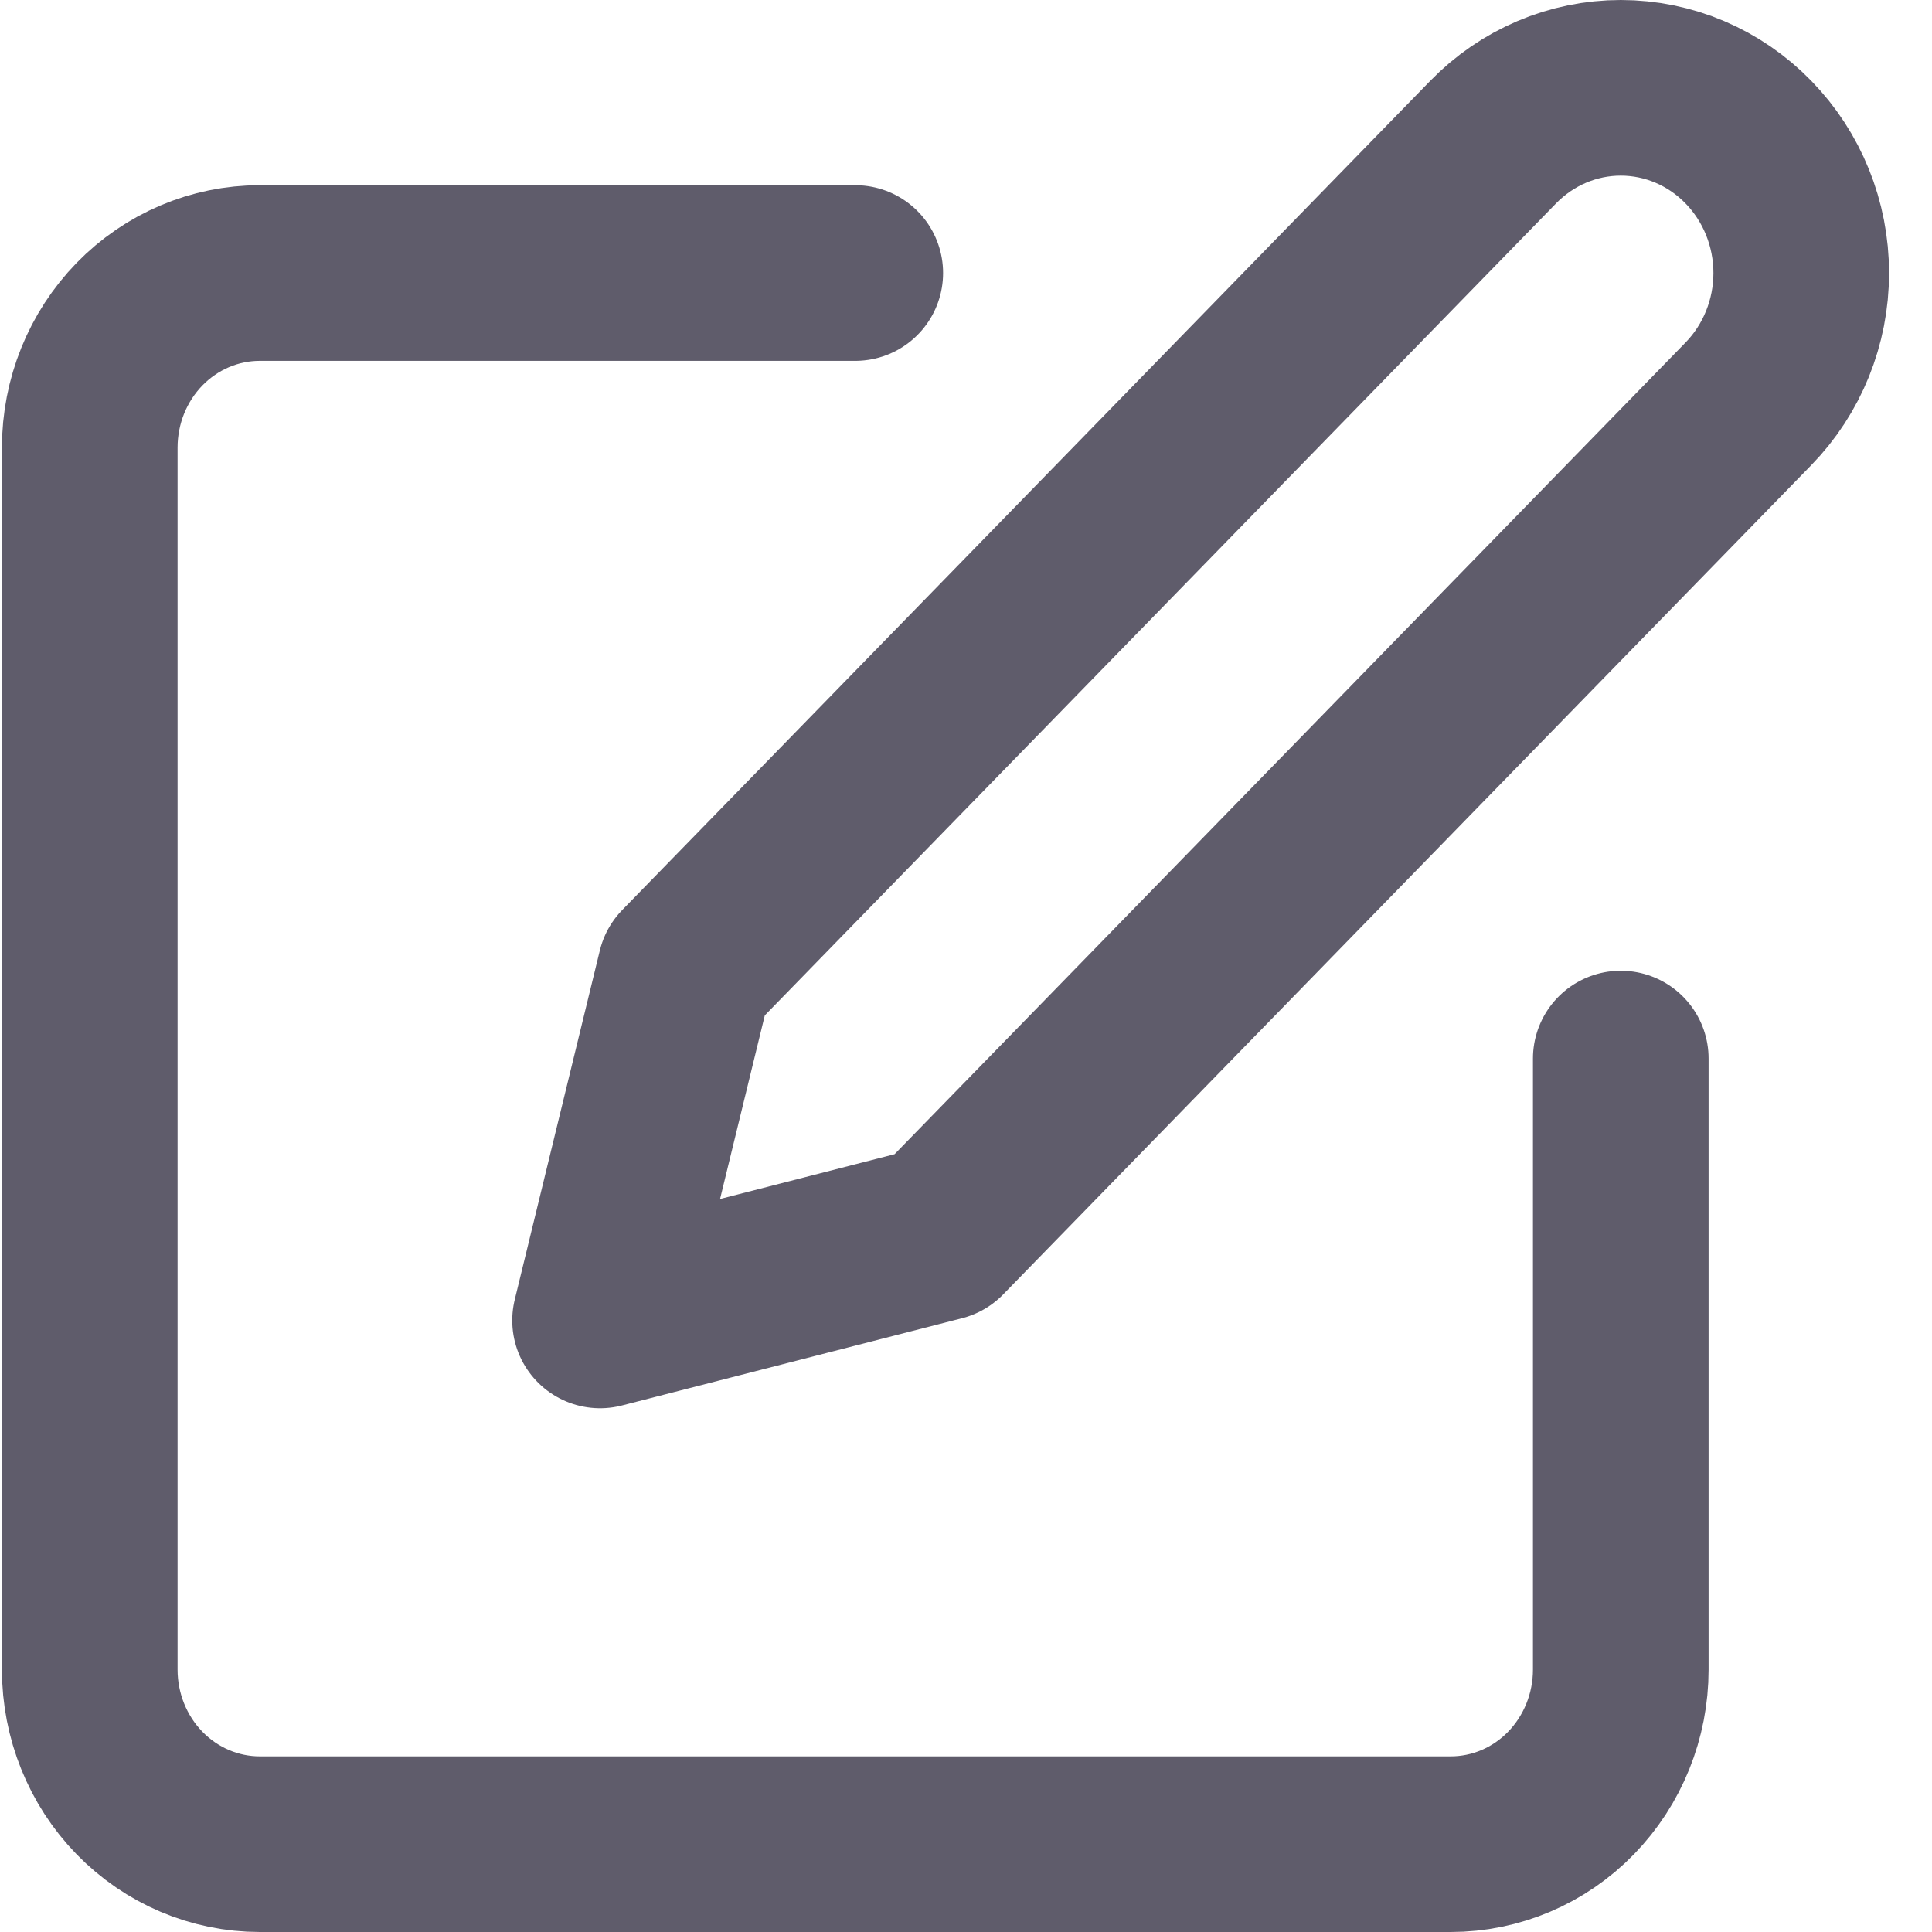 <svg width="22" height="22" viewBox="0 0 22 22" fill="none" xmlns="http://www.w3.org/2000/svg">
<path d="M9.739 3.109H2.959C2.445 3.109 1.953 3.318 1.589 3.691C1.226 4.064 1.022 4.569 1.022 5.097V19.012C1.022 19.539 1.226 20.045 1.589 20.418C1.953 20.791 2.445 21 2.959 21H16.519C17.033 21 17.526 20.791 17.889 20.418C18.252 20.045 18.456 19.539 18.456 19.012V12.054" stroke="#5F5C6B" stroke-width="2" stroke-linecap="round" stroke-linejoin="round"/>
<path d="M17.003 1.618C17.389 1.222 17.911 1 18.456 1C19.001 1 19.524 1.222 19.909 1.618C20.294 2.013 20.511 2.549 20.511 3.109C20.511 3.668 20.294 4.204 19.909 4.599L10.707 14.042L6.833 15.036L7.802 11.06L17.003 1.618Z" stroke="#5F5C6B" stroke-width="2" stroke-linecap="round" stroke-linejoin="round"/>
</svg>
